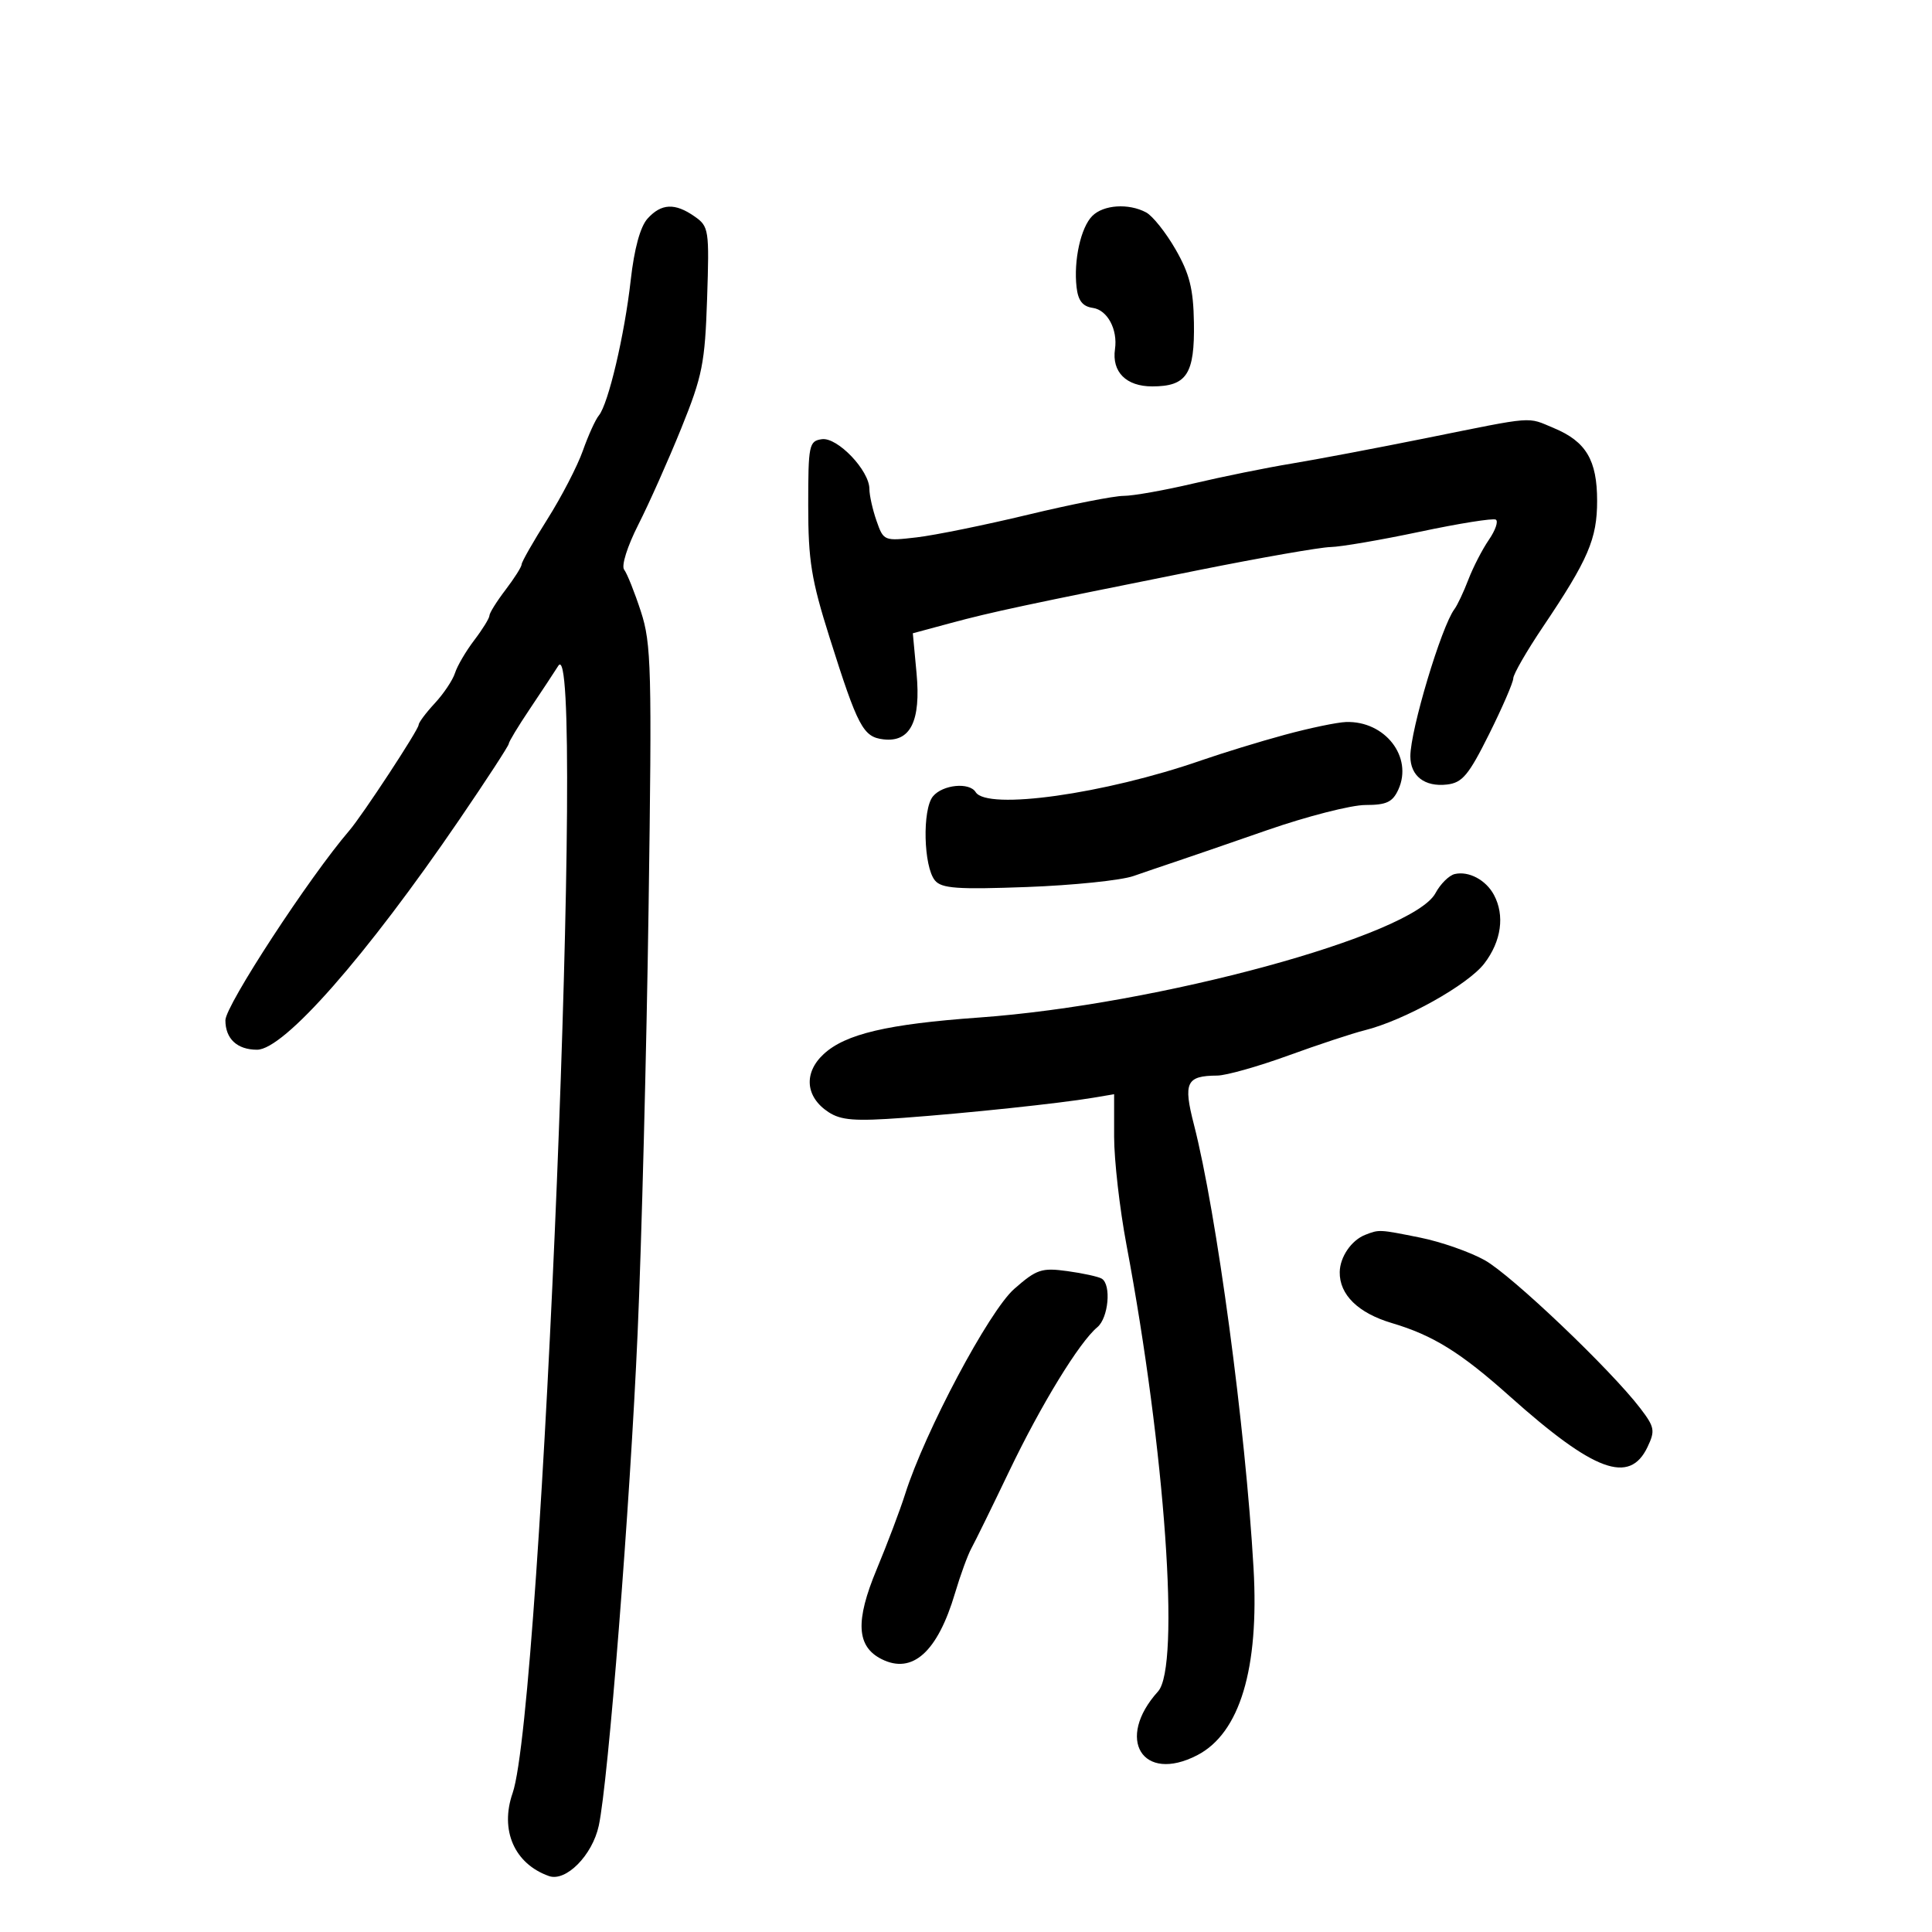 <svg xmlns="http://www.w3.org/2000/svg" width="300" height="300" viewBox="0 0 300 300" version="1.1">
	<path d="M 100.551 33.944 C 99.422 35.192, 98.486 38.615, 97.937 43.508 C 96.983 52.021, 94.456 62.746, 92.989 64.514 C 92.460 65.151, 91.340 67.619, 90.500 69.999 C 89.661 72.378, 87.180 77.166, 84.987 80.638 C 82.794 84.110, 81 87.257, 81 87.631 C 81 88.005, 79.875 89.786, 78.500 91.589 C 77.125 93.392, 76 95.192, 76 95.589 C 76 95.986, 74.940 97.704, 73.644 99.406 C 72.348 101.108, 71.003 103.400, 70.655 104.500 C 70.307 105.600, 68.892 107.718, 67.511 109.206 C 66.130 110.695, 65 112.209, 65 112.572 C 65 113.308, 56.275 126.605, 54.234 128.979 C 48.025 136.203, 35 156.143, 35 158.426 C 35 161.302, 36.824 163, 39.913 163 C 44.089 163, 56.830 148.509, 71.331 127.264 C 75.549 121.084, 79 115.786, 79 115.490 C 79 115.194, 80.463 112.774, 82.250 110.113 C 84.037 107.452, 86.036 104.425, 86.691 103.387 C 91.007 96.550, 84.170 265.266, 79.598 278.433 C 77.595 284.199, 79.878 289.412, 85.237 291.312 C 87.870 292.245, 91.976 288.101, 92.976 283.500 C 94.447 276.738, 97.827 233.877, 99.009 207 C 99.626 192.975, 100.392 163.252, 100.711 140.948 C 101.243 103.827, 101.142 99.936, 99.514 94.948 C 98.536 91.952, 97.367 89.031, 96.918 88.458 C 96.453 87.865, 97.404 84.844, 99.123 81.458 C 100.785 78.181, 103.785 71.450, 105.788 66.500 C 109.070 58.390, 109.466 56.399, 109.798 46.365 C 110.152 35.669, 110.076 35.166, 107.861 33.615 C 104.814 31.481, 102.693 31.577, 100.551 33.944 M 169.611 33.532 C 167.825 35.318, 166.695 40.438, 167.168 44.592 C 167.409 46.699, 168.107 47.586, 169.703 47.813 C 171.957 48.134, 173.578 51.155, 173.135 54.211 C 172.623 57.750, 174.868 60, 178.913 60 C 184.278 60, 185.523 58.097, 185.392 50.096 C 185.306 44.865, 184.717 42.514, 182.548 38.735 C 181.043 36.114, 178.984 33.527, 177.972 32.985 C 175.257 31.532, 171.356 31.787, 169.611 33.532 M 221.500 68.019 C 213.800 69.572, 204.350 71.361, 200.500 71.995 C 196.650 72.628, 189.820 74.014, 185.323 75.073 C 180.825 76.133, 175.939 77, 174.464 77 C 172.989 77, 166.318 78.314, 159.641 79.919 C 152.963 81.525, 145.185 83.109, 142.355 83.440 C 137.277 84.033, 137.196 84, 136.105 80.871 C 135.497 79.128, 135 76.903, 135 75.928 C 135 73.055, 130.032 67.853, 127.617 68.198 C 125.622 68.483, 125.500 69.077, 125.500 78.500 C 125.500 87.048, 125.982 90.025, 128.818 99 C 133.209 112.896, 134.025 114.437, 137.185 114.807 C 141.366 115.297, 143.017 111.989, 142.320 104.519 L 141.742 98.336 147.621 96.750 C 153.967 95.038, 159.050 93.952, 186.108 88.529 C 195.792 86.588, 205.017 84.975, 206.608 84.945 C 208.198 84.915, 214.450 83.843, 220.500 82.563 C 226.550 81.282, 231.846 80.438, 232.268 80.687 C 232.691 80.937, 232.207 82.346, 231.193 83.820 C 230.179 85.294, 228.745 88.075, 228.007 90 C 227.269 91.925, 226.296 93.989, 225.846 94.586 C 223.823 97.270, 219 113.360, 219 117.426 C 219 120.501, 221.222 122.220, 224.683 121.822 C 227.067 121.548, 228.046 120.377, 231.225 114 C 233.280 109.875, 234.971 105.973, 234.981 105.328 C 234.992 104.684, 237.067 101.084, 239.594 97.328 C 246.629 86.872, 248 83.681, 248 77.762 C 248 71.461, 246.281 68.562, 241.311 66.485 C 237.025 64.695, 238.587 64.574, 221.500 68.019 M 199.500 114.098 C 195.650 115.142, 189.800 116.936, 186.500 118.083 C 171.524 123.289, 153.264 125.854, 151.500 123 C 150.526 121.424, 146.384 121.833, 144.872 123.654 C 143.193 125.677, 143.402 134.575, 145.179 136.716 C 146.213 137.961, 148.664 138.136, 159.463 137.735 C 166.634 137.469, 174.075 136.702, 176 136.031 C 177.925 135.360, 180.850 134.363, 182.500 133.816 C 184.150 133.269, 190.564 131.061, 196.753 128.910 C 202.941 126.760, 209.814 125, 212.024 125 C 215.297 125, 216.246 124.554, 217.137 122.598 C 219.439 117.547, 215.063 111.909, 209 112.114 C 207.625 112.161, 203.350 113.053, 199.500 114.098 M 225.895 135.720 C 225.012 135.924, 223.664 137.259, 222.901 138.686 C 219.391 145.243, 179.862 156.014, 152 158.004 C 137.799 159.019, 131.272 160.556, 127.897 163.681 C 124.751 166.595, 125.063 170.340, 128.647 172.688 C 130.595 173.964, 132.750 174.130, 140.269 173.578 C 150.258 172.846, 164.540 171.334, 169.750 170.457 L 173 169.909 173 176.507 C 173 180.135, 173.863 187.693, 174.919 193.302 C 180.922 225.214, 183.296 258.796, 179.820 262.644 C 173.148 270.028, 177.396 276.949, 185.901 272.551 C 192.521 269.128, 195.540 259.107, 194.650 243.515 C 193.402 221.668, 188.919 188.318, 185.387 174.600 C 183.709 168.084, 184.205 167.045, 189.008 167.015 C 190.388 167.007, 195.338 165.612, 200.008 163.915 C 204.679 162.218, 210.016 160.453, 211.870 159.993 C 218.040 158.461, 227.954 152.927, 230.495 149.595 C 233.132 146.138, 233.687 142.153, 231.977 138.957 C 230.736 136.638, 228.068 135.218, 225.895 135.720 M 212 191.741 C 209.849 192.577, 208.069 195.174, 208.032 197.527 C 207.977 201.038, 210.892 203.891, 216.123 205.444 C 222.530 207.347, 226.810 210.004, 234.424 216.807 C 247.546 228.532, 253.028 230.553, 255.822 224.698 C 257.035 222.156, 256.932 221.600, 254.714 218.692 C 250.133 212.686, 234.729 198.020, 230.547 195.682 C 228.254 194.401, 223.743 192.823, 220.522 192.176 C 214.132 190.893, 214.176 190.895, 212 191.741 M 157.493 200.137 C 153.584 203.566, 143.611 222.320, 140.549 232 C 139.766 234.475, 137.778 239.733, 136.132 243.684 C 132.778 251.732, 132.997 255.677, 136.904 257.634 C 141.683 260.028, 145.584 256.518, 148.293 247.389 C 149.127 244.577, 150.279 241.427, 150.852 240.389 C 151.425 239.350, 154.048 234, 156.682 228.500 C 161.640 218.145, 167.594 208.412, 170.391 206.091 C 172.119 204.656, 172.594 199.485, 171.083 198.551 C 170.579 198.240, 168.177 197.712, 165.747 197.379 C 161.743 196.830, 160.968 197.089, 157.493 200.137" stroke="none" fill="black" fill-rule="evenodd"/>
</svg>